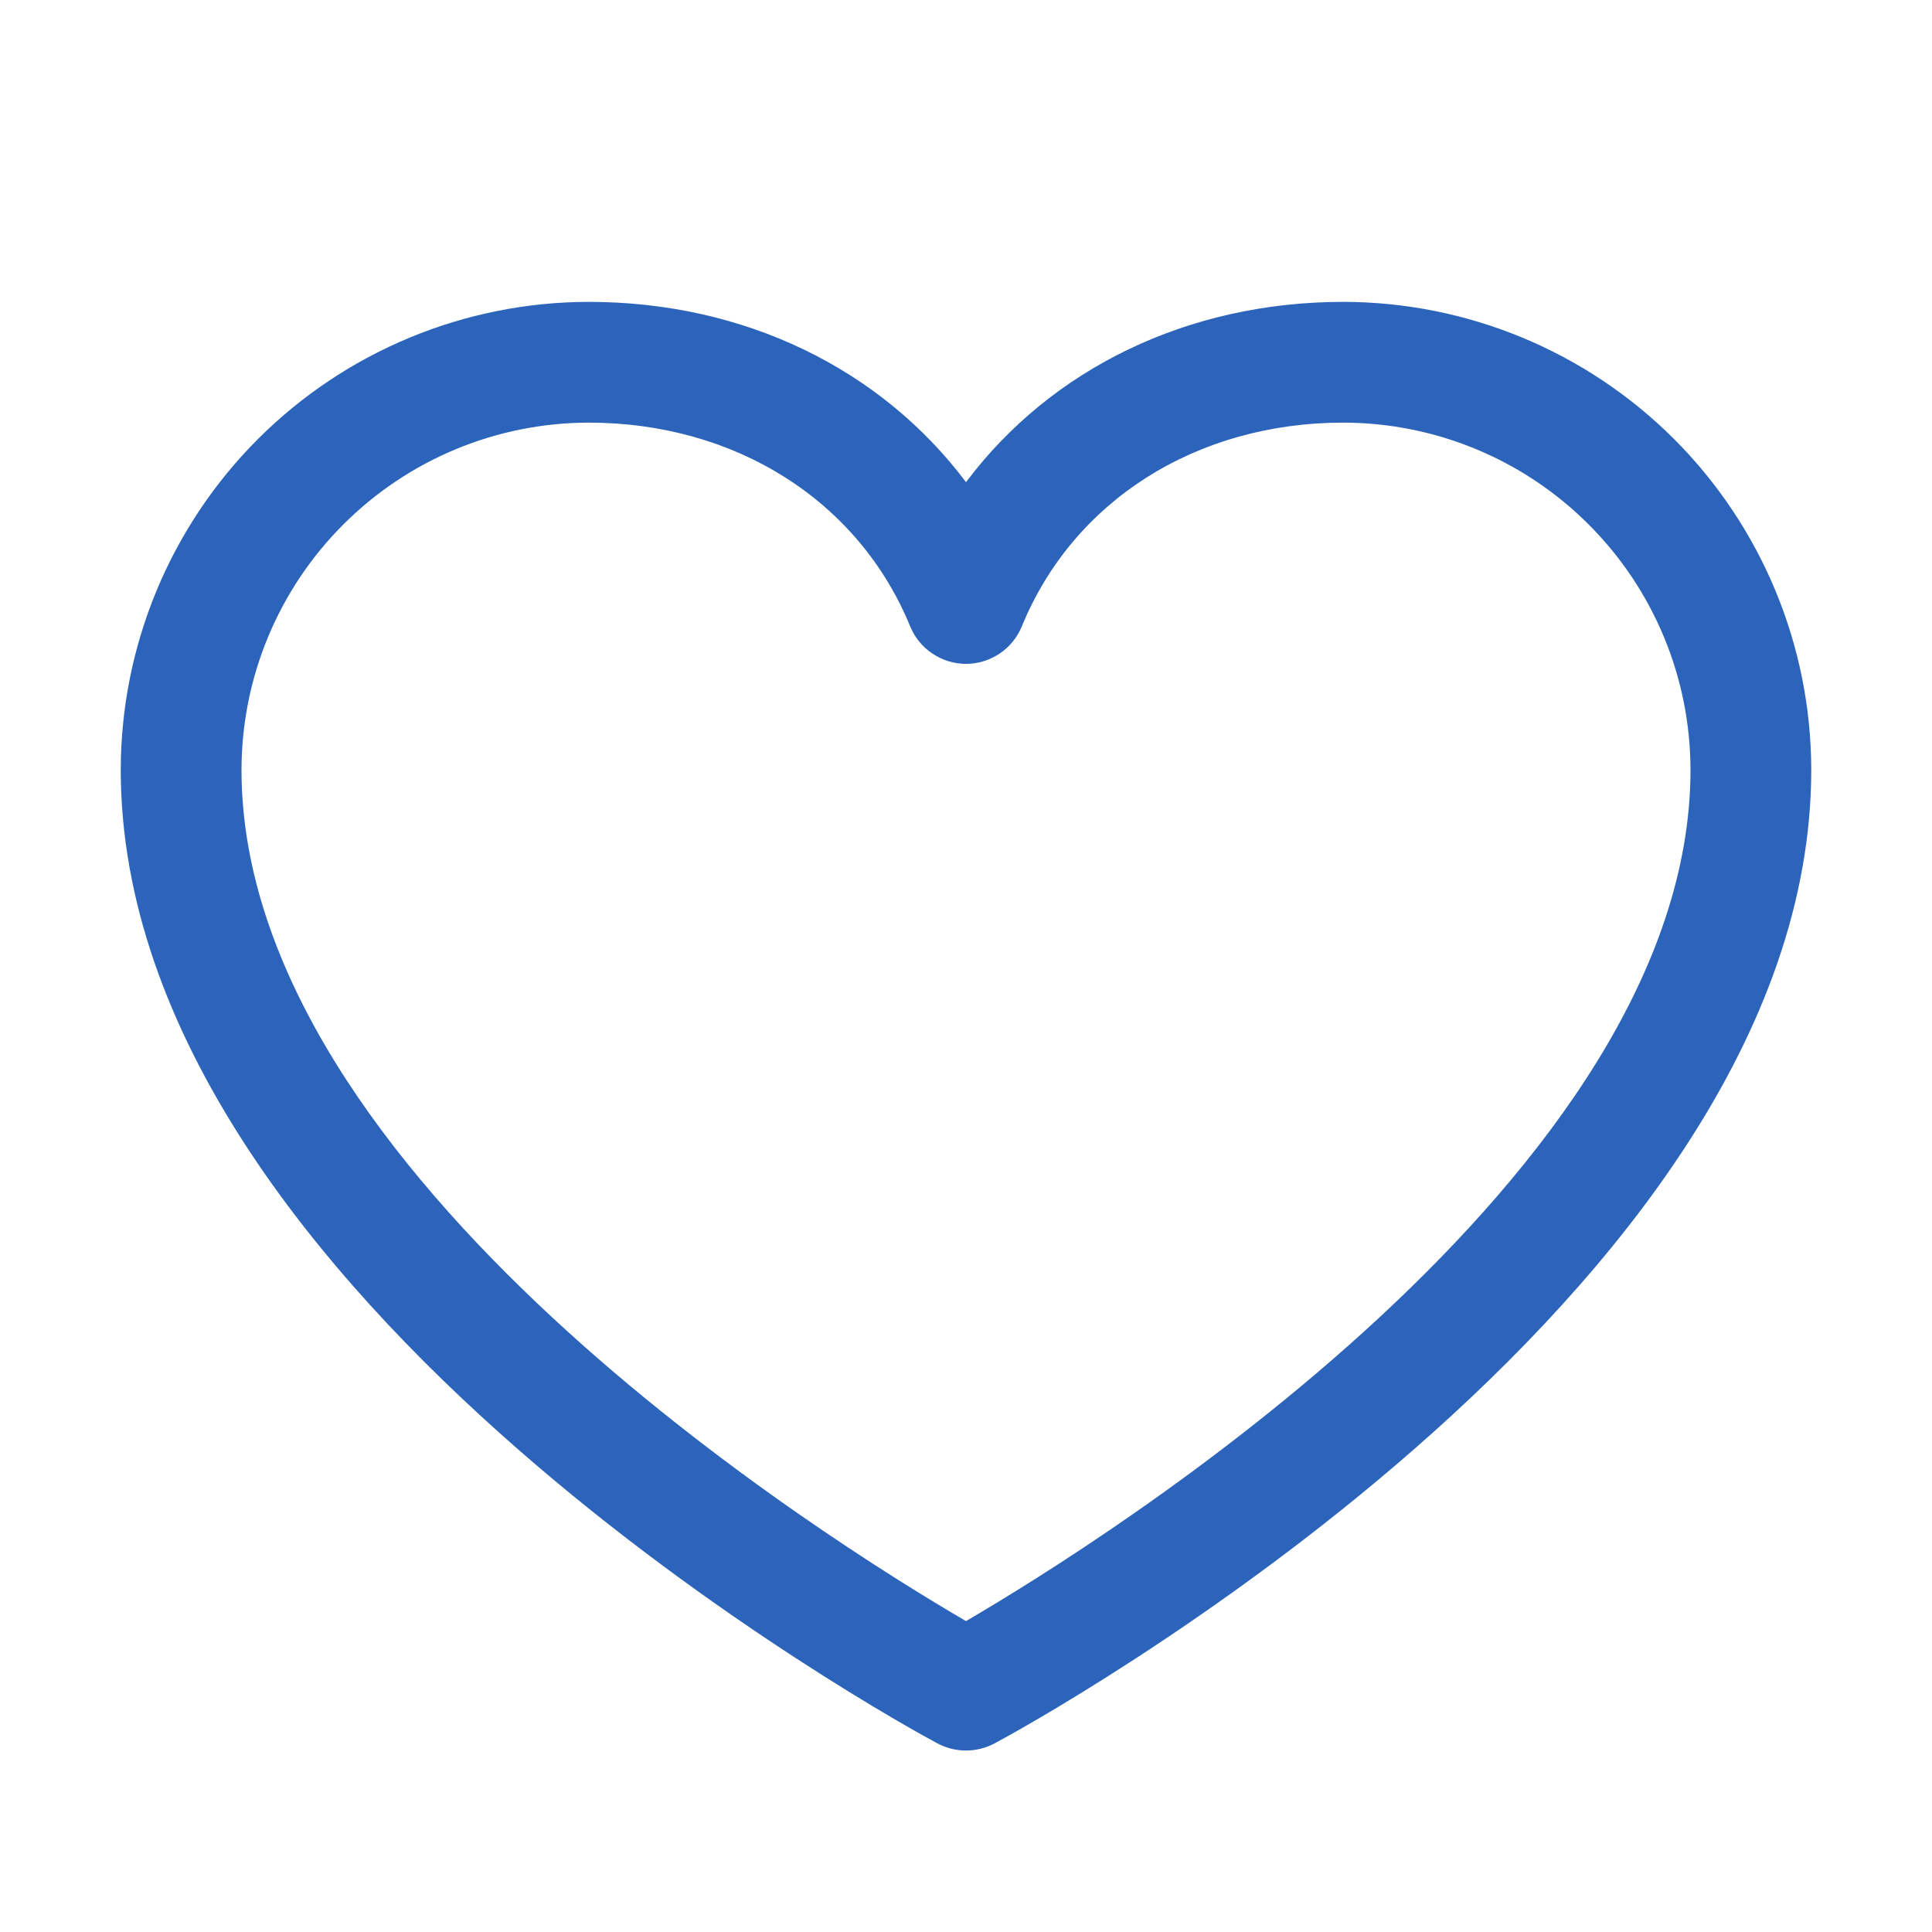 <svg width="28" height="28" viewBox="0 0 28 28" fill="none" xmlns="http://www.w3.org/2000/svg">
<path d="M19.469 4.375C17.21 4.375 15.233 5.346 14 6.988C12.767 5.346 10.79 4.375 8.531 4.375C6.733 4.377 5.01 5.092 3.738 6.363C2.467 7.635 1.752 9.358 1.75 11.156C1.75 18.812 13.102 25.01 13.585 25.266C13.713 25.334 13.855 25.37 14 25.37C14.145 25.37 14.287 25.334 14.415 25.266C14.898 25.01 26.25 18.812 26.25 11.156C26.248 9.358 25.533 7.635 24.262 6.363C22.99 5.092 21.267 4.377 19.469 4.375ZM14 23.494C12.003 22.33 3.5 17.029 3.5 11.156C3.502 9.822 4.032 8.544 4.976 7.601C5.919 6.657 7.197 6.127 8.531 6.125C10.659 6.125 12.445 7.258 13.191 9.078C13.257 9.239 13.369 9.376 13.513 9.472C13.657 9.569 13.826 9.621 14 9.621C14.174 9.621 14.343 9.569 14.487 9.472C14.631 9.376 14.743 9.239 14.809 9.078C15.555 7.255 17.341 6.125 19.469 6.125C20.803 6.127 22.081 6.657 23.024 7.601C23.968 8.544 24.498 9.822 24.5 11.156C24.5 17.02 15.995 22.329 14 23.494Z" fill="#2B64BA"/>
</svg>
